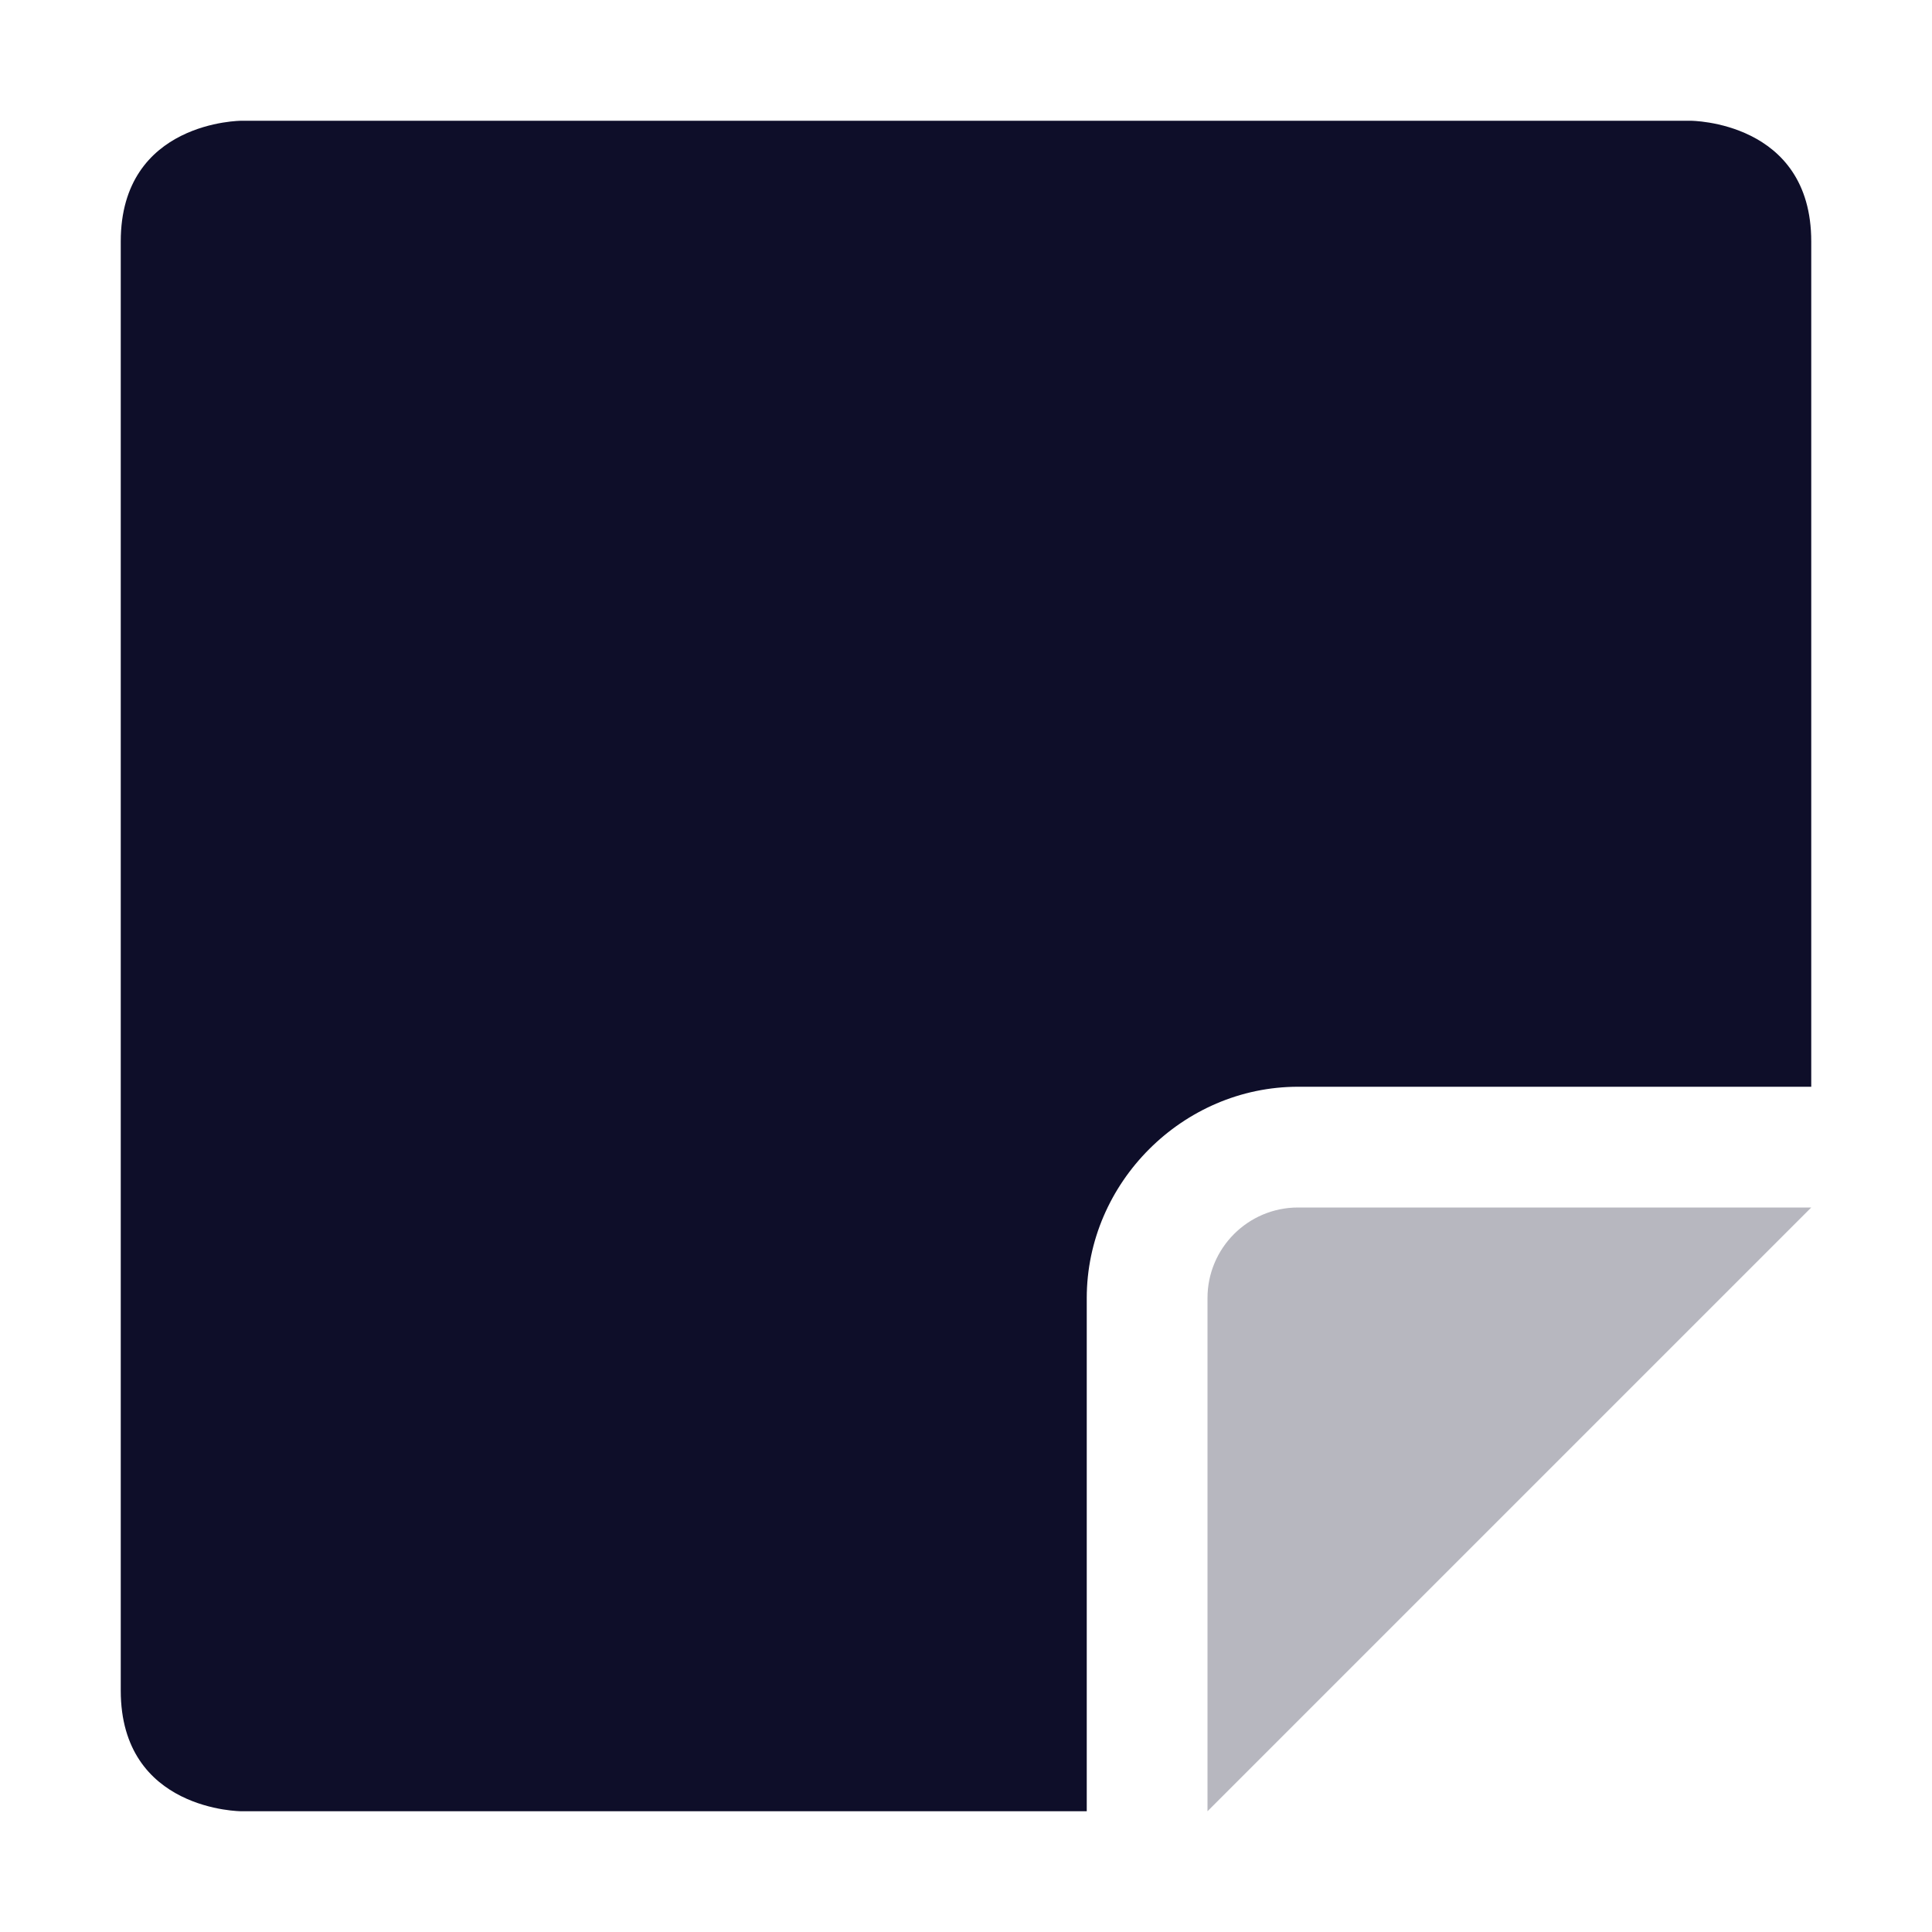 <svg xmlns="http://www.w3.org/2000/svg" width="16" height="16" version="1.1">
 <defs>
  <style id="current-color-scheme" type="text/css">
   .ColorScheme-Text { color:#0e0e29; } .ColorScheme-Highlight { color:#4285f4; } .ColorScheme-NeutralText { color:#ff9800; } .ColorScheme-PositiveText { color:#4caf50; } .ColorScheme-NegativeText { color:#f44336; }
  </style>
 </defs>
 <path style="fill:currentColor" class="ColorScheme-Text" d="M 2 1 C 2 1 1 1 1 2 L 1 14 C 1 15 2 15 2 15 L 9 15 L 9 10.75 C 9 9.795 9.795 9 10.75 9 L 15 9 L 15 2 C 15 1 14 1 14 1 L 2 1 z"/>
 <path d="m 15,10 h -4.25 c -0.414,0 -0.75,0.336 -0.75,0.75 v 4.25 z" style="opacity:0.3;fill:currentColor" class="ColorScheme-Text"/>
</svg>
